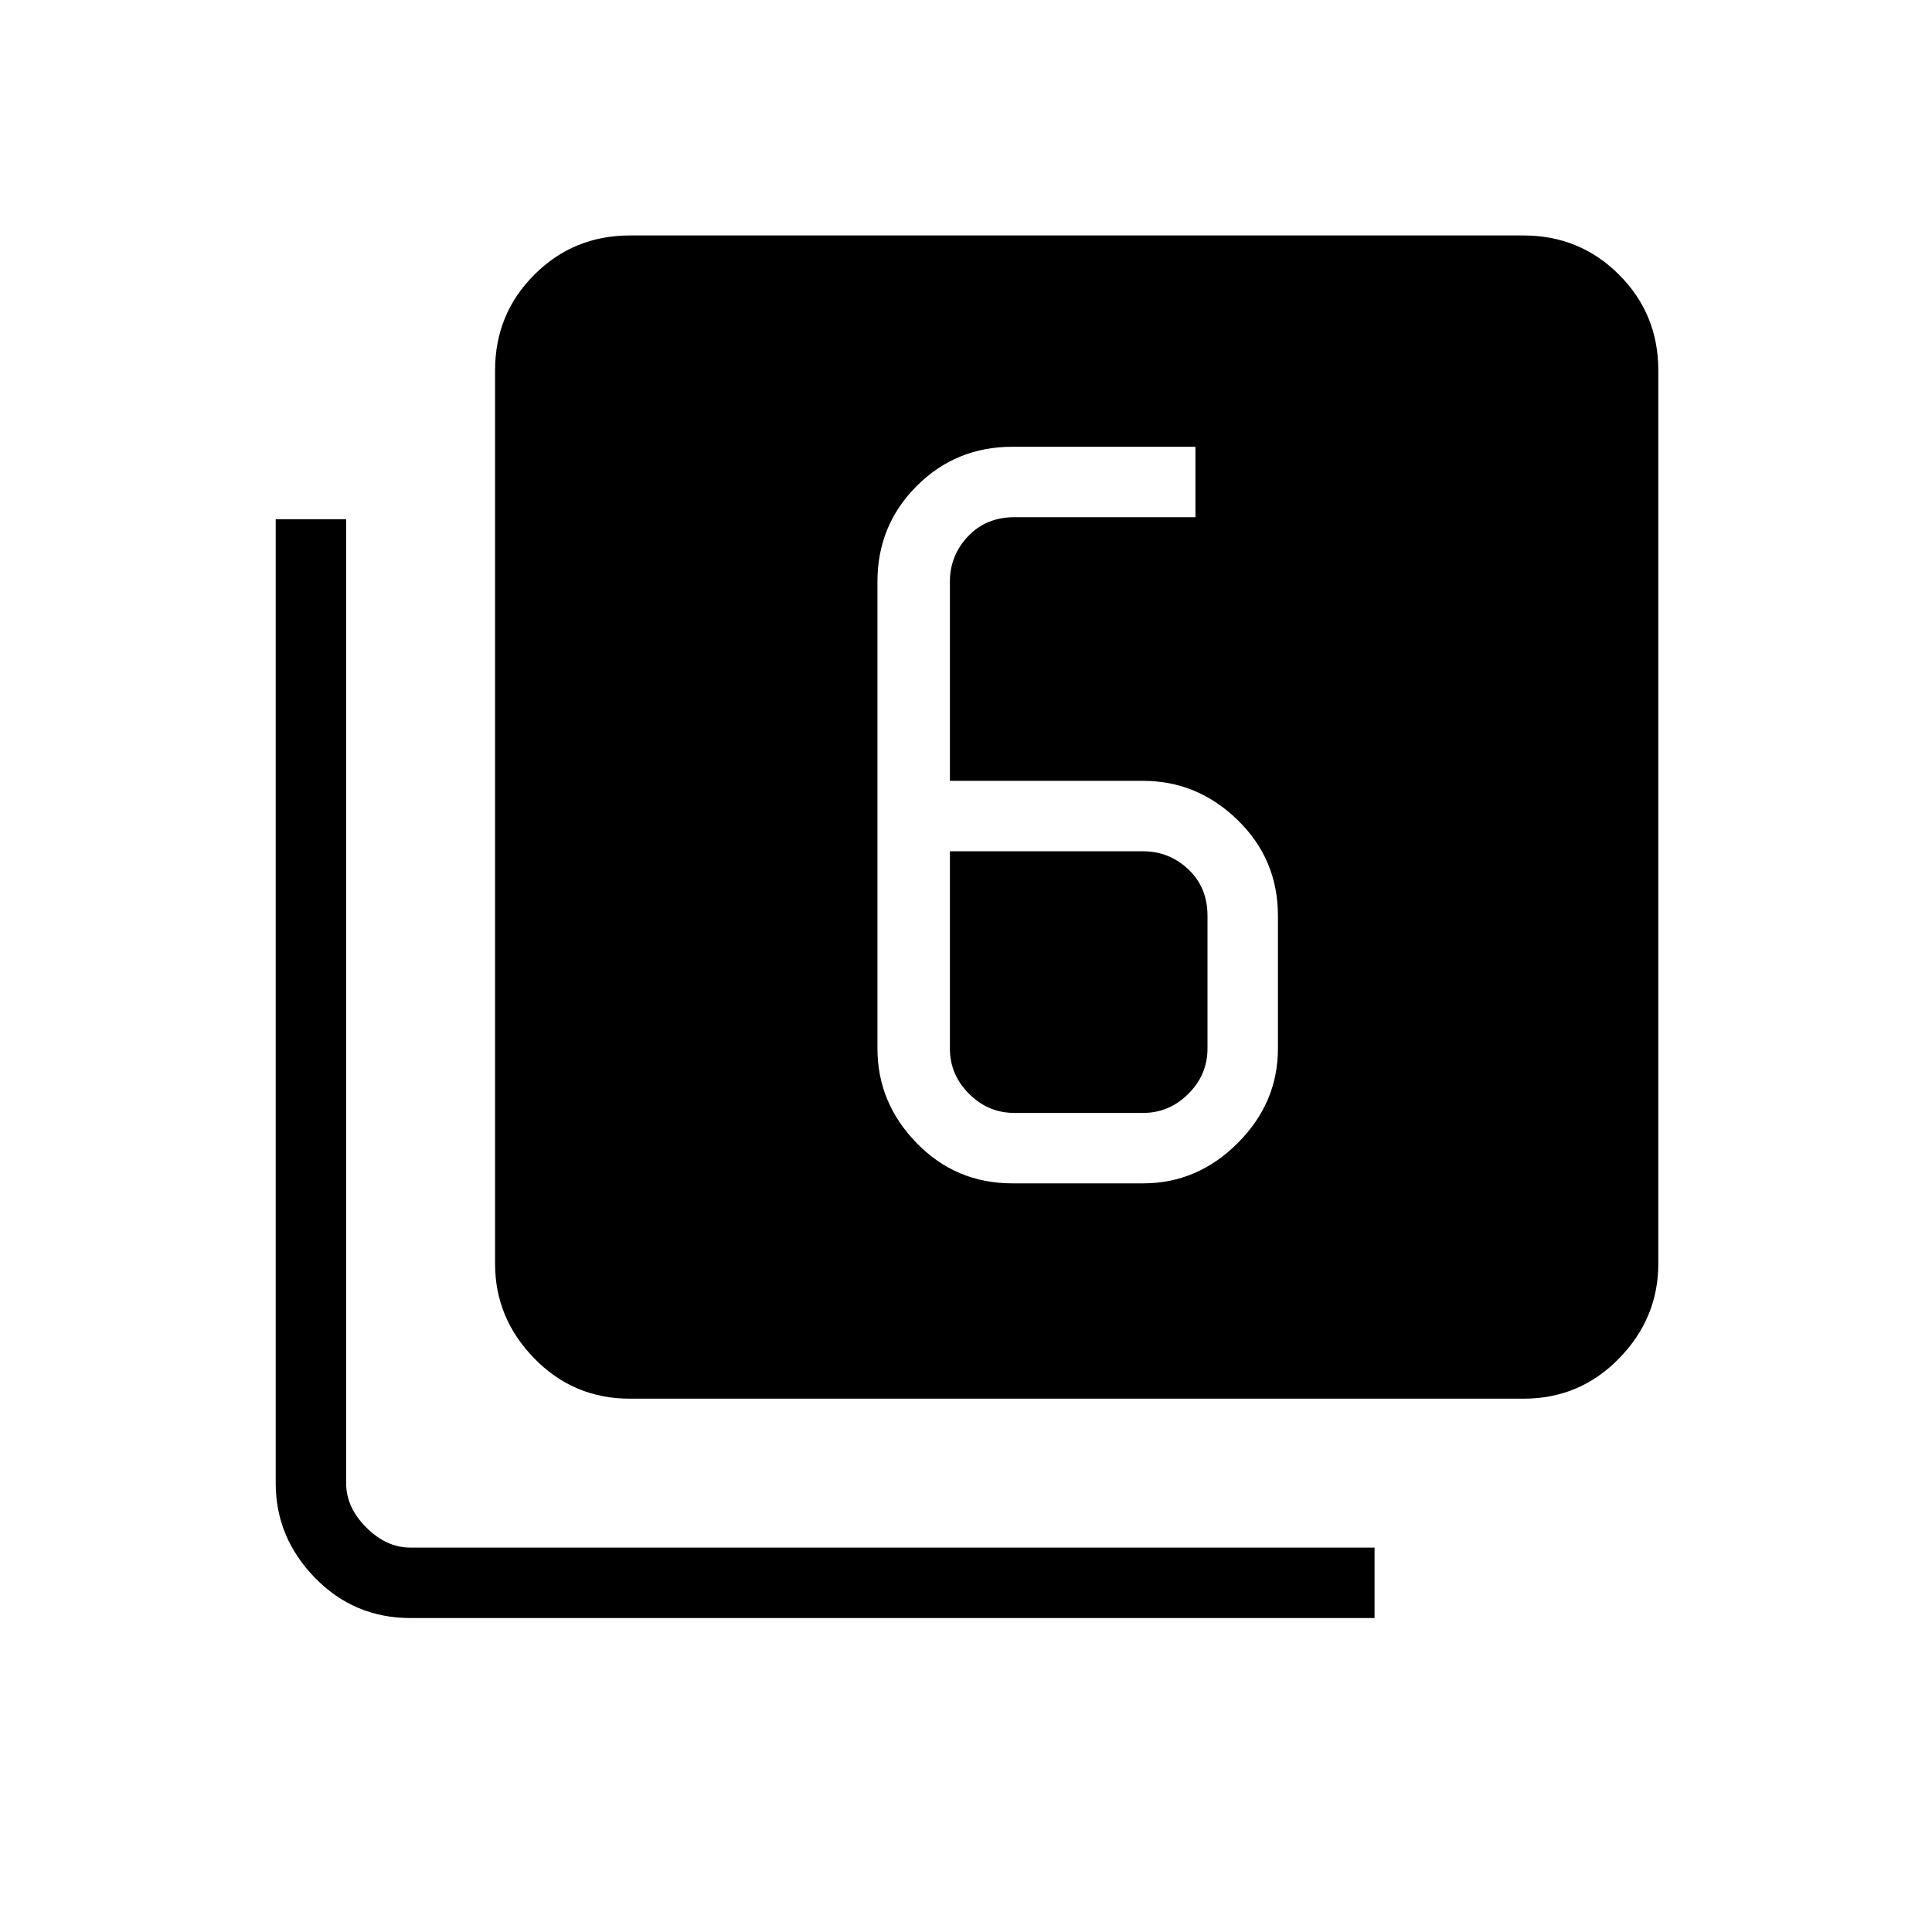 <svg xmlns="http://www.w3.org/2000/svg" height="48" width="48"><path d="M23.6 19.4V14.45Q23.6 13.8 24.05 13.325Q24.5 12.85 25.2 12.85H29.7V11.1H25.15Q23.75 11.1 22.775 12.075Q21.8 13.05 21.8 14.45V26.05Q21.8 27.4 22.775 28.4Q23.75 29.4 25.15 29.4H28.4Q29.75 29.4 30.75 28.4Q31.75 27.4 31.75 26.05V22.75Q31.75 21.35 30.75 20.375Q29.75 19.4 28.4 19.4ZM23.6 21.15H28.4Q29.05 21.15 29.525 21.6Q30 22.05 30 22.75V26.05Q30 26.7 29.525 27.175Q29.05 27.65 28.4 27.65H25.2Q24.55 27.65 24.075 27.175Q23.6 26.7 23.6 26.05ZM15.65 34.75Q14.25 34.75 13.275 33.75Q12.3 32.75 12.3 31.4V9.2Q12.3 7.8 13.275 6.825Q14.25 5.85 15.65 5.85H37.85Q39.25 5.85 40.225 6.825Q41.2 7.8 41.2 9.2V31.4Q41.2 32.75 40.225 33.75Q39.25 34.75 37.85 34.75ZM10.2 40.2Q8.8 40.2 7.825 39.2Q6.85 38.2 6.85 36.85V12.9H8.6V36.85Q8.6 37.45 9.1 37.95Q9.6 38.45 10.2 38.45H34.15V40.2Z"/></svg>